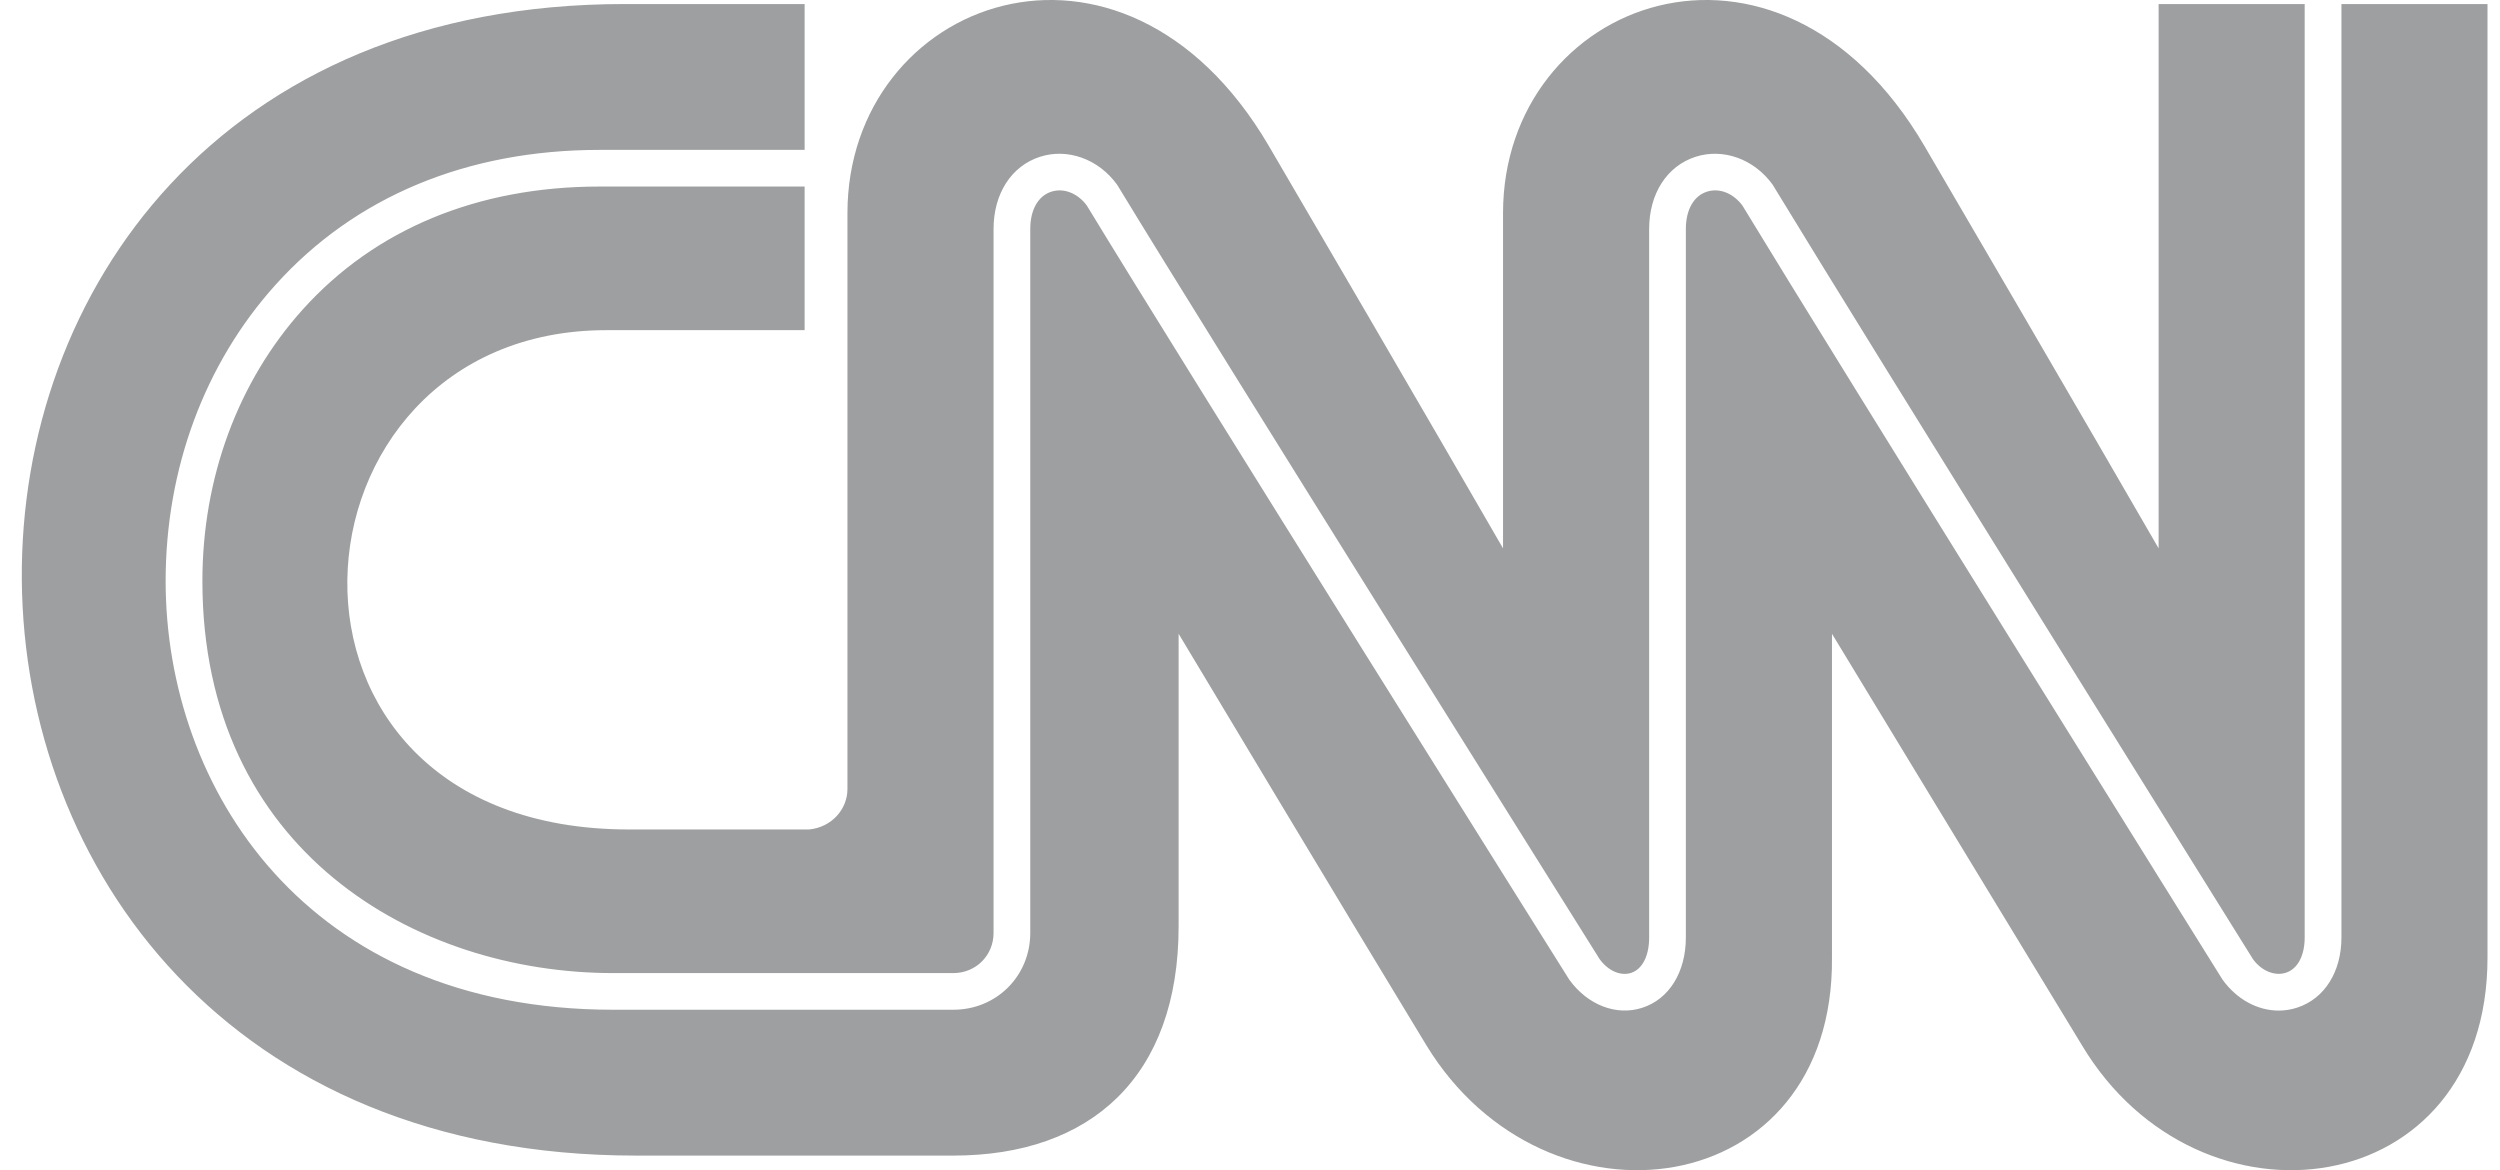 <?xml version="1.0" encoding="UTF-8" standalone="no"?>
<svg width="47px" height="22px" viewBox="0 0 47 22" version="1.1" xmlns="http://www.w3.org/2000/svg" xmlns:xlink="http://www.w3.org/1999/xlink">
    <!-- Generator: sketchtool 3.8.3 (29802) - http://www.bohemiancoding.com/sketch -->
    <title>EF6C2BCD-016B-4752-9529-E07236B9F24E</title>
    <desc>Created with sketchtool.</desc>
    <defs></defs>
    <g id="9.0-Real-Estate-Partners" stroke="none" stroke-width="1" fill="none" fill-rule="evenodd" opacity="0.5">
        <g id="9.0-Real-Estate-Partners-1@2x" transform="translate(-466, -4053)" fill="#3D3F41">
            <path d="M510.019,4053.076 L510.019,4070.624 C510.019,4071.272 509.699,4071.778 509.185,4071.944 C509.072,4071.981 508.955,4071.999 508.84,4071.999 C508.444,4071.999 508.054,4071.791 507.784,4071.418 C507.699,4071.283 500.57,4059.852 498.756,4056.862 C498.582,4056.63 498.321,4056.528 498.089,4056.604 C497.841,4056.684 497.694,4056.946 497.694,4057.304 L497.694,4070.624 C497.694,4071.276 497.38,4071.783 496.875,4071.946 C496.388,4072.104 495.848,4071.896 495.502,4071.417 C495.417,4071.283 488.246,4059.852 486.431,4056.862 C486.258,4056.63 485.997,4056.529 485.764,4056.604 C485.517,4056.684 485.369,4056.946 485.369,4057.304 L485.369,4070.539 C485.369,4071.349 484.734,4071.983 483.923,4071.983 L477.527,4071.983 C471.747,4071.983 469.114,4067.806 469.114,4063.924 C469.114,4061.814 469.846,4059.838 471.176,4058.359 C472.671,4056.697 474.779,4055.818 477.273,4055.818 L481.127,4055.818 L481.127,4053.076 L477.739,4053.076 C462.535,4053.076 462.662,4074.725 477.951,4074.725 L483.923,4074.725 C486.506,4074.725 488.158,4073.245 488.158,4070.412 L488.158,4064.915 C488.158,4064.915 491.504,4070.497 492.817,4072.653 C495.062,4076.332 500.483,4075.613 500.441,4071.004 L500.441,4064.915 C500.441,4064.915 503.829,4070.497 505.142,4072.653 C507.344,4076.332 512.765,4075.613 512.765,4071.004 L512.765,4053.076 L510.019,4053.076 Z M477.4,4059.207 L481.127,4059.207 L481.127,4056.507 L477.273,4056.507 C474.981,4056.507 473.05,4057.307 471.69,4058.82 C470.474,4060.172 469.805,4061.984 469.805,4063.924 C469.805,4068.988 473.808,4071.294 477.527,4071.294 L483.923,4071.294 C484.347,4071.294 484.679,4070.962 484.679,4070.539 L484.679,4057.304 C484.679,4056.641 485.013,4056.122 485.551,4055.948 C486.07,4055.78 486.652,4055.99 486.998,4056.468 L487.014,4056.492 C488.813,4059.457 496.002,4070.917 496.074,4071.033 C496.232,4071.249 496.462,4071.354 496.663,4071.291 C496.876,4071.222 497.004,4070.972 497.004,4070.624 L497.004,4057.304 C497.004,4056.641 497.338,4056.122 497.876,4055.948 C498.395,4055.78 498.976,4055.99 499.323,4056.468 L499.338,4056.492 C501.138,4059.458 508.285,4070.918 508.357,4071.034 C508.514,4071.249 508.76,4071.356 508.973,4071.288 C509.195,4071.217 509.328,4070.968 509.328,4070.624 L509.328,4053.076 L506.582,4053.076 L506.582,4063.309 C506.582,4063.309 504.972,4060.518 502.177,4055.74 C499.424,4051.046 494.257,4052.992 494.257,4057.008 L494.257,4063.309 C494.257,4063.309 492.648,4060.518 489.852,4055.74 C487.099,4051.046 481.932,4052.992 481.932,4057.008 L481.932,4067.833 C481.932,4068.214 481.636,4068.552 481.212,4068.594 L477.824,4068.594 C470.497,4068.594 471.175,4059.207 477.4,4059.207 L477.4,4059.207 Z" id="CNN"></path>
        </g>
    </g>
</svg>